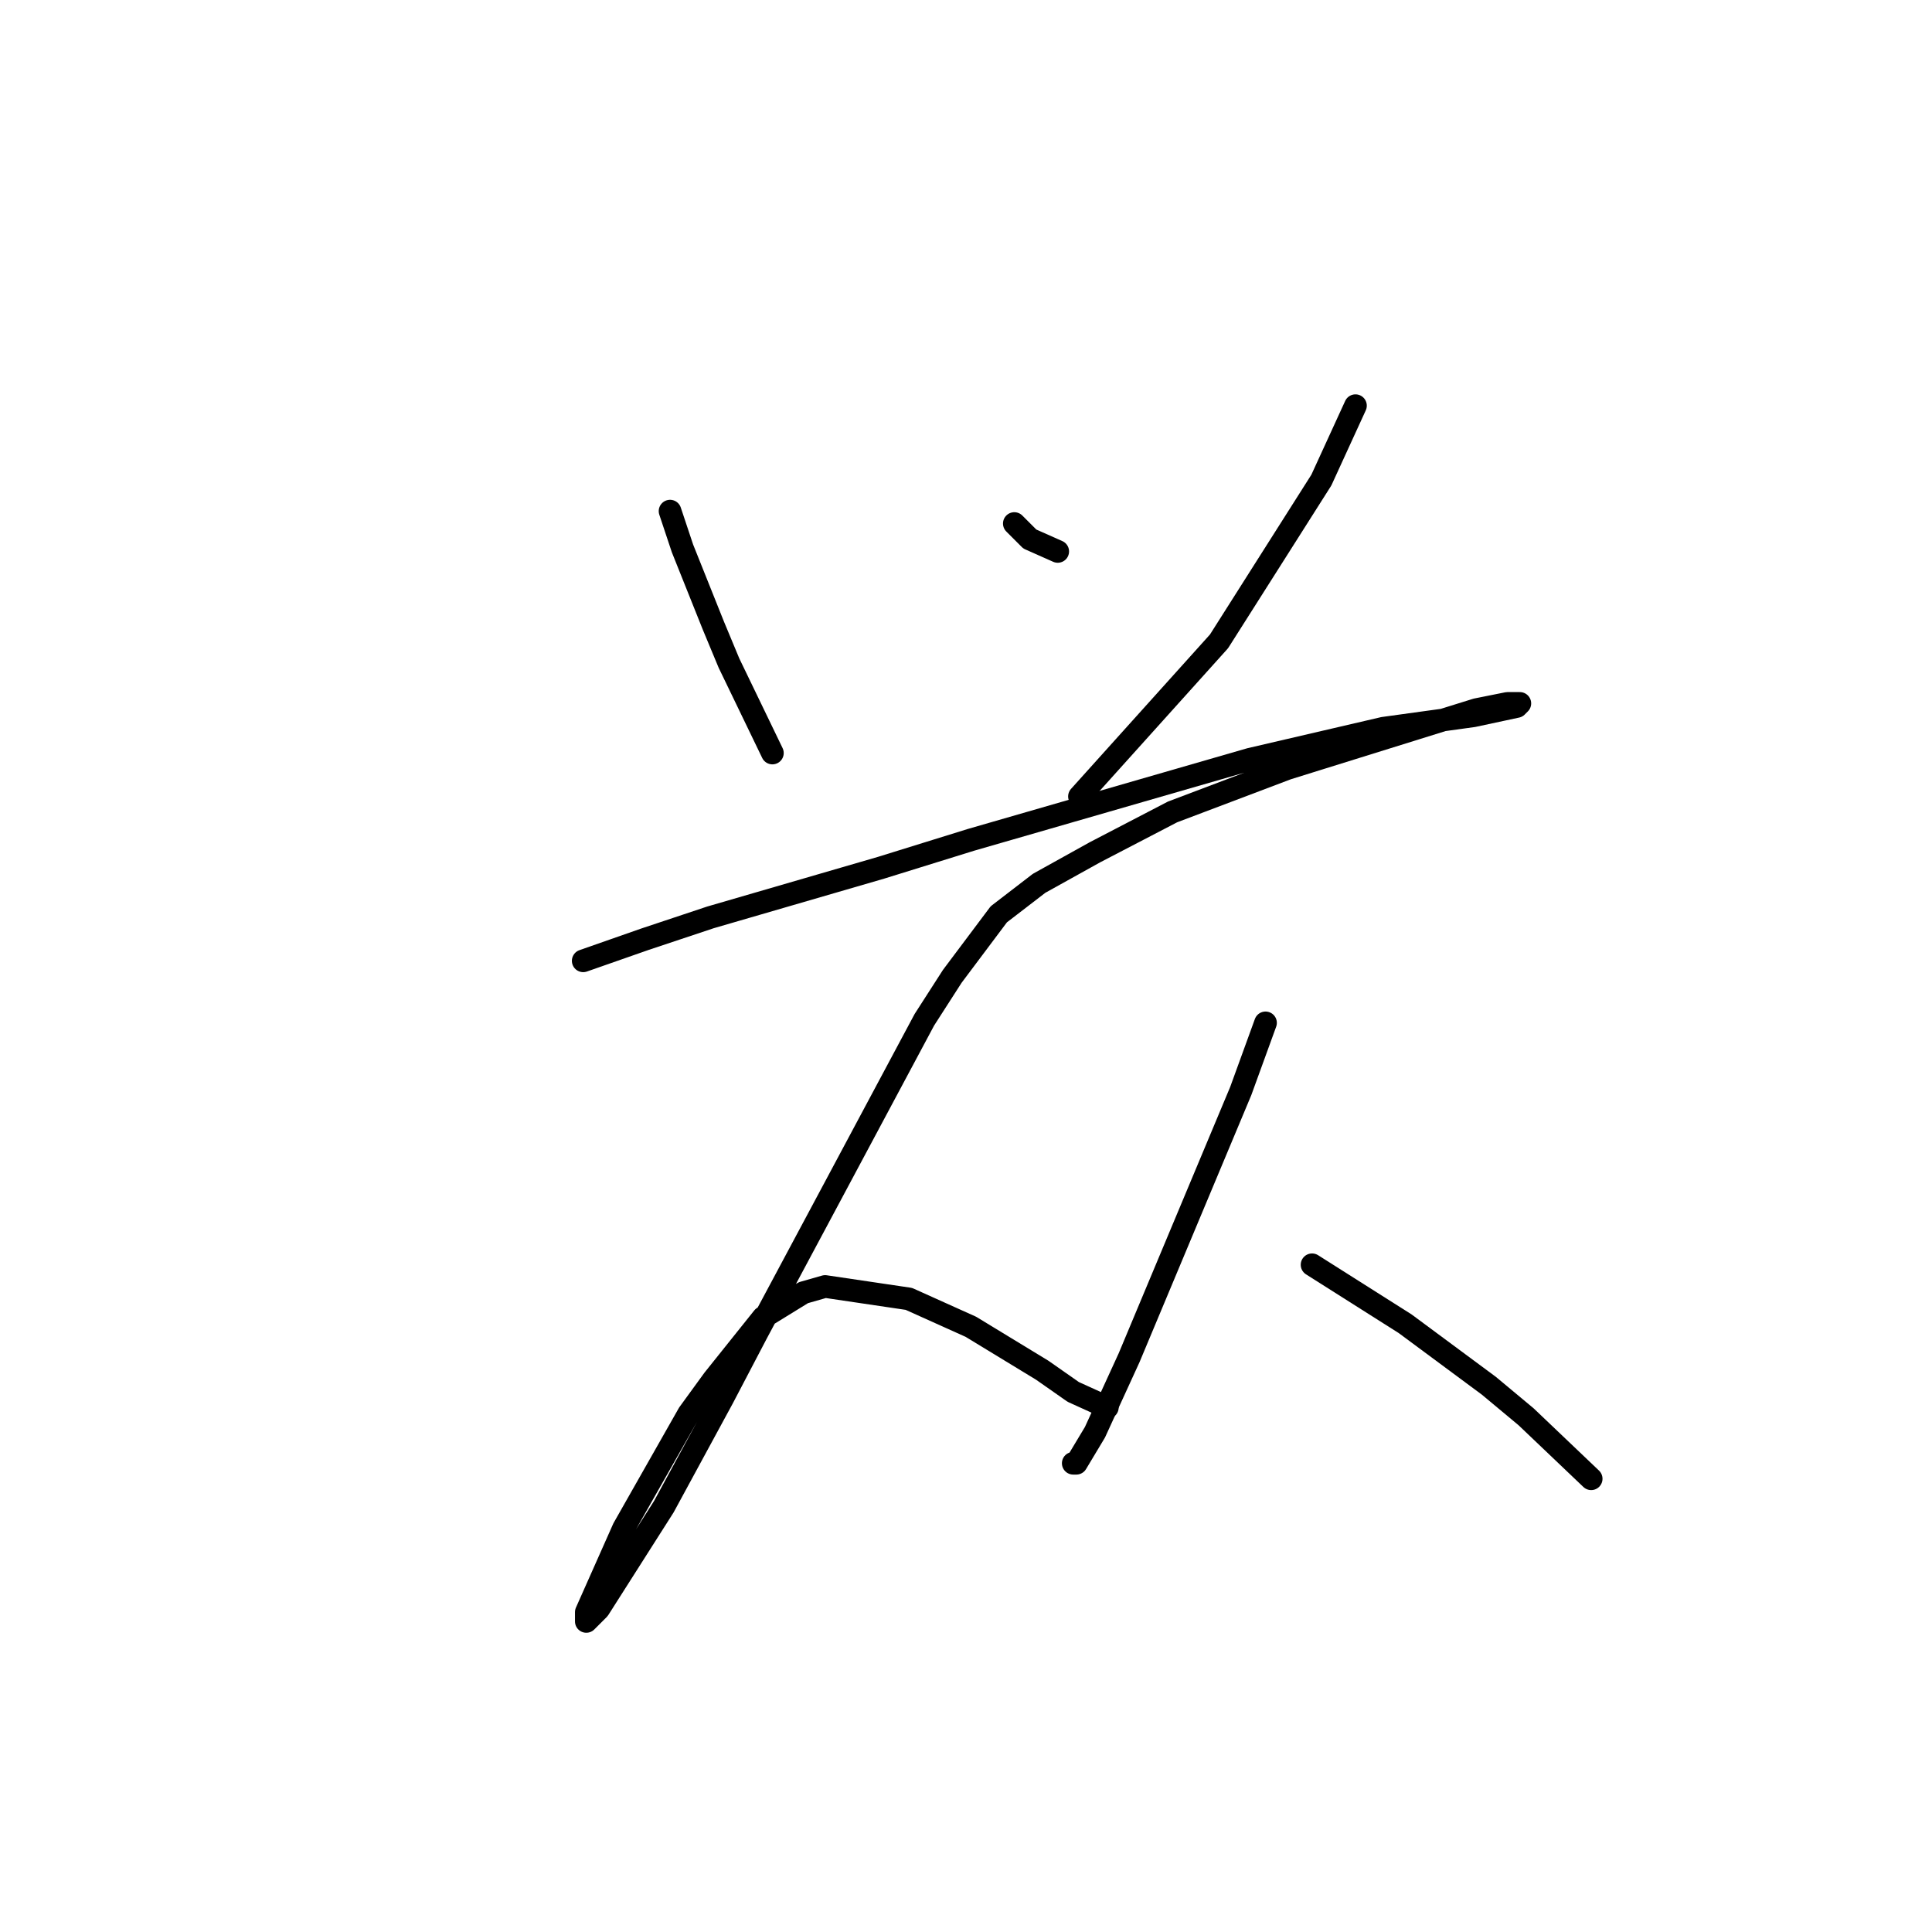 <?xml version="1.0" standalone="no"?>
    <svg width="256" height="256" xmlns="http://www.w3.org/2000/svg" version="1.1">
    <polyline stroke="black" stroke-width="3" stroke-linecap="round" fill="transparent" stroke-linejoin="round" points="88.785 67.726 90.429 72.657 94.539 82.931 96.593 87.863 102.347 99.781 102.347 99.781 " />
        <polyline stroke="black" stroke-width="3" stroke-linecap="round" fill="transparent" stroke-linejoin="round" points="134.402 69.37 136.456 71.424 140.155 73.068 140.155 73.068 " />
        <polyline stroke="black" stroke-width="3" stroke-linecap="round" fill="transparent" stroke-linejoin="round" points="179.607 53.753 175.086 63.616 161.525 84.986 143.032 105.534 143.032 105.534 " />
        <polyline stroke="black" stroke-width="3" stroke-linecap="round" fill="transparent" stroke-linejoin="round" points="77.278 127.315 85.498 124.438 94.128 121.561 116.73 114.986 128.648 111.287 165.634 100.603 183.306 96.493 195.223 94.849 200.977 93.616 201.388 93.205 199.744 93.205 195.634 94.027 170.566 101.835 155.36 107.589 145.087 112.931 137.689 117.041 132.347 121.15 126.182 129.37 122.484 135.123 109.744 158.959 100.292 176.63 95.771 185.26 87.963 199.644 79.333 213.205 77.689 214.849 77.689 213.616 82.621 202.52 91.251 187.315 94.539 182.794 101.114 174.575 106.456 171.287 109.333 170.465 120.429 172.109 128.648 175.808 138.1 181.561 142.21 184.438 146.73 186.493 146.73 186.493 " />
        <polyline stroke="black" stroke-width="3" stroke-linecap="round" fill="transparent" stroke-linejoin="round" points="167.689 135.534 164.402 144.575 149.607 179.918 145.087 189.781 142.621 193.89 142.21 193.89 142.21 193.89 " />
        <polyline stroke="black" stroke-width="3" stroke-linecap="round" fill="transparent" stroke-linejoin="round" points="173.854 167.589 186.182 175.397 197.278 183.616 202.21 187.726 210.84 195.945 210.84 195.945 " />
        </svg>